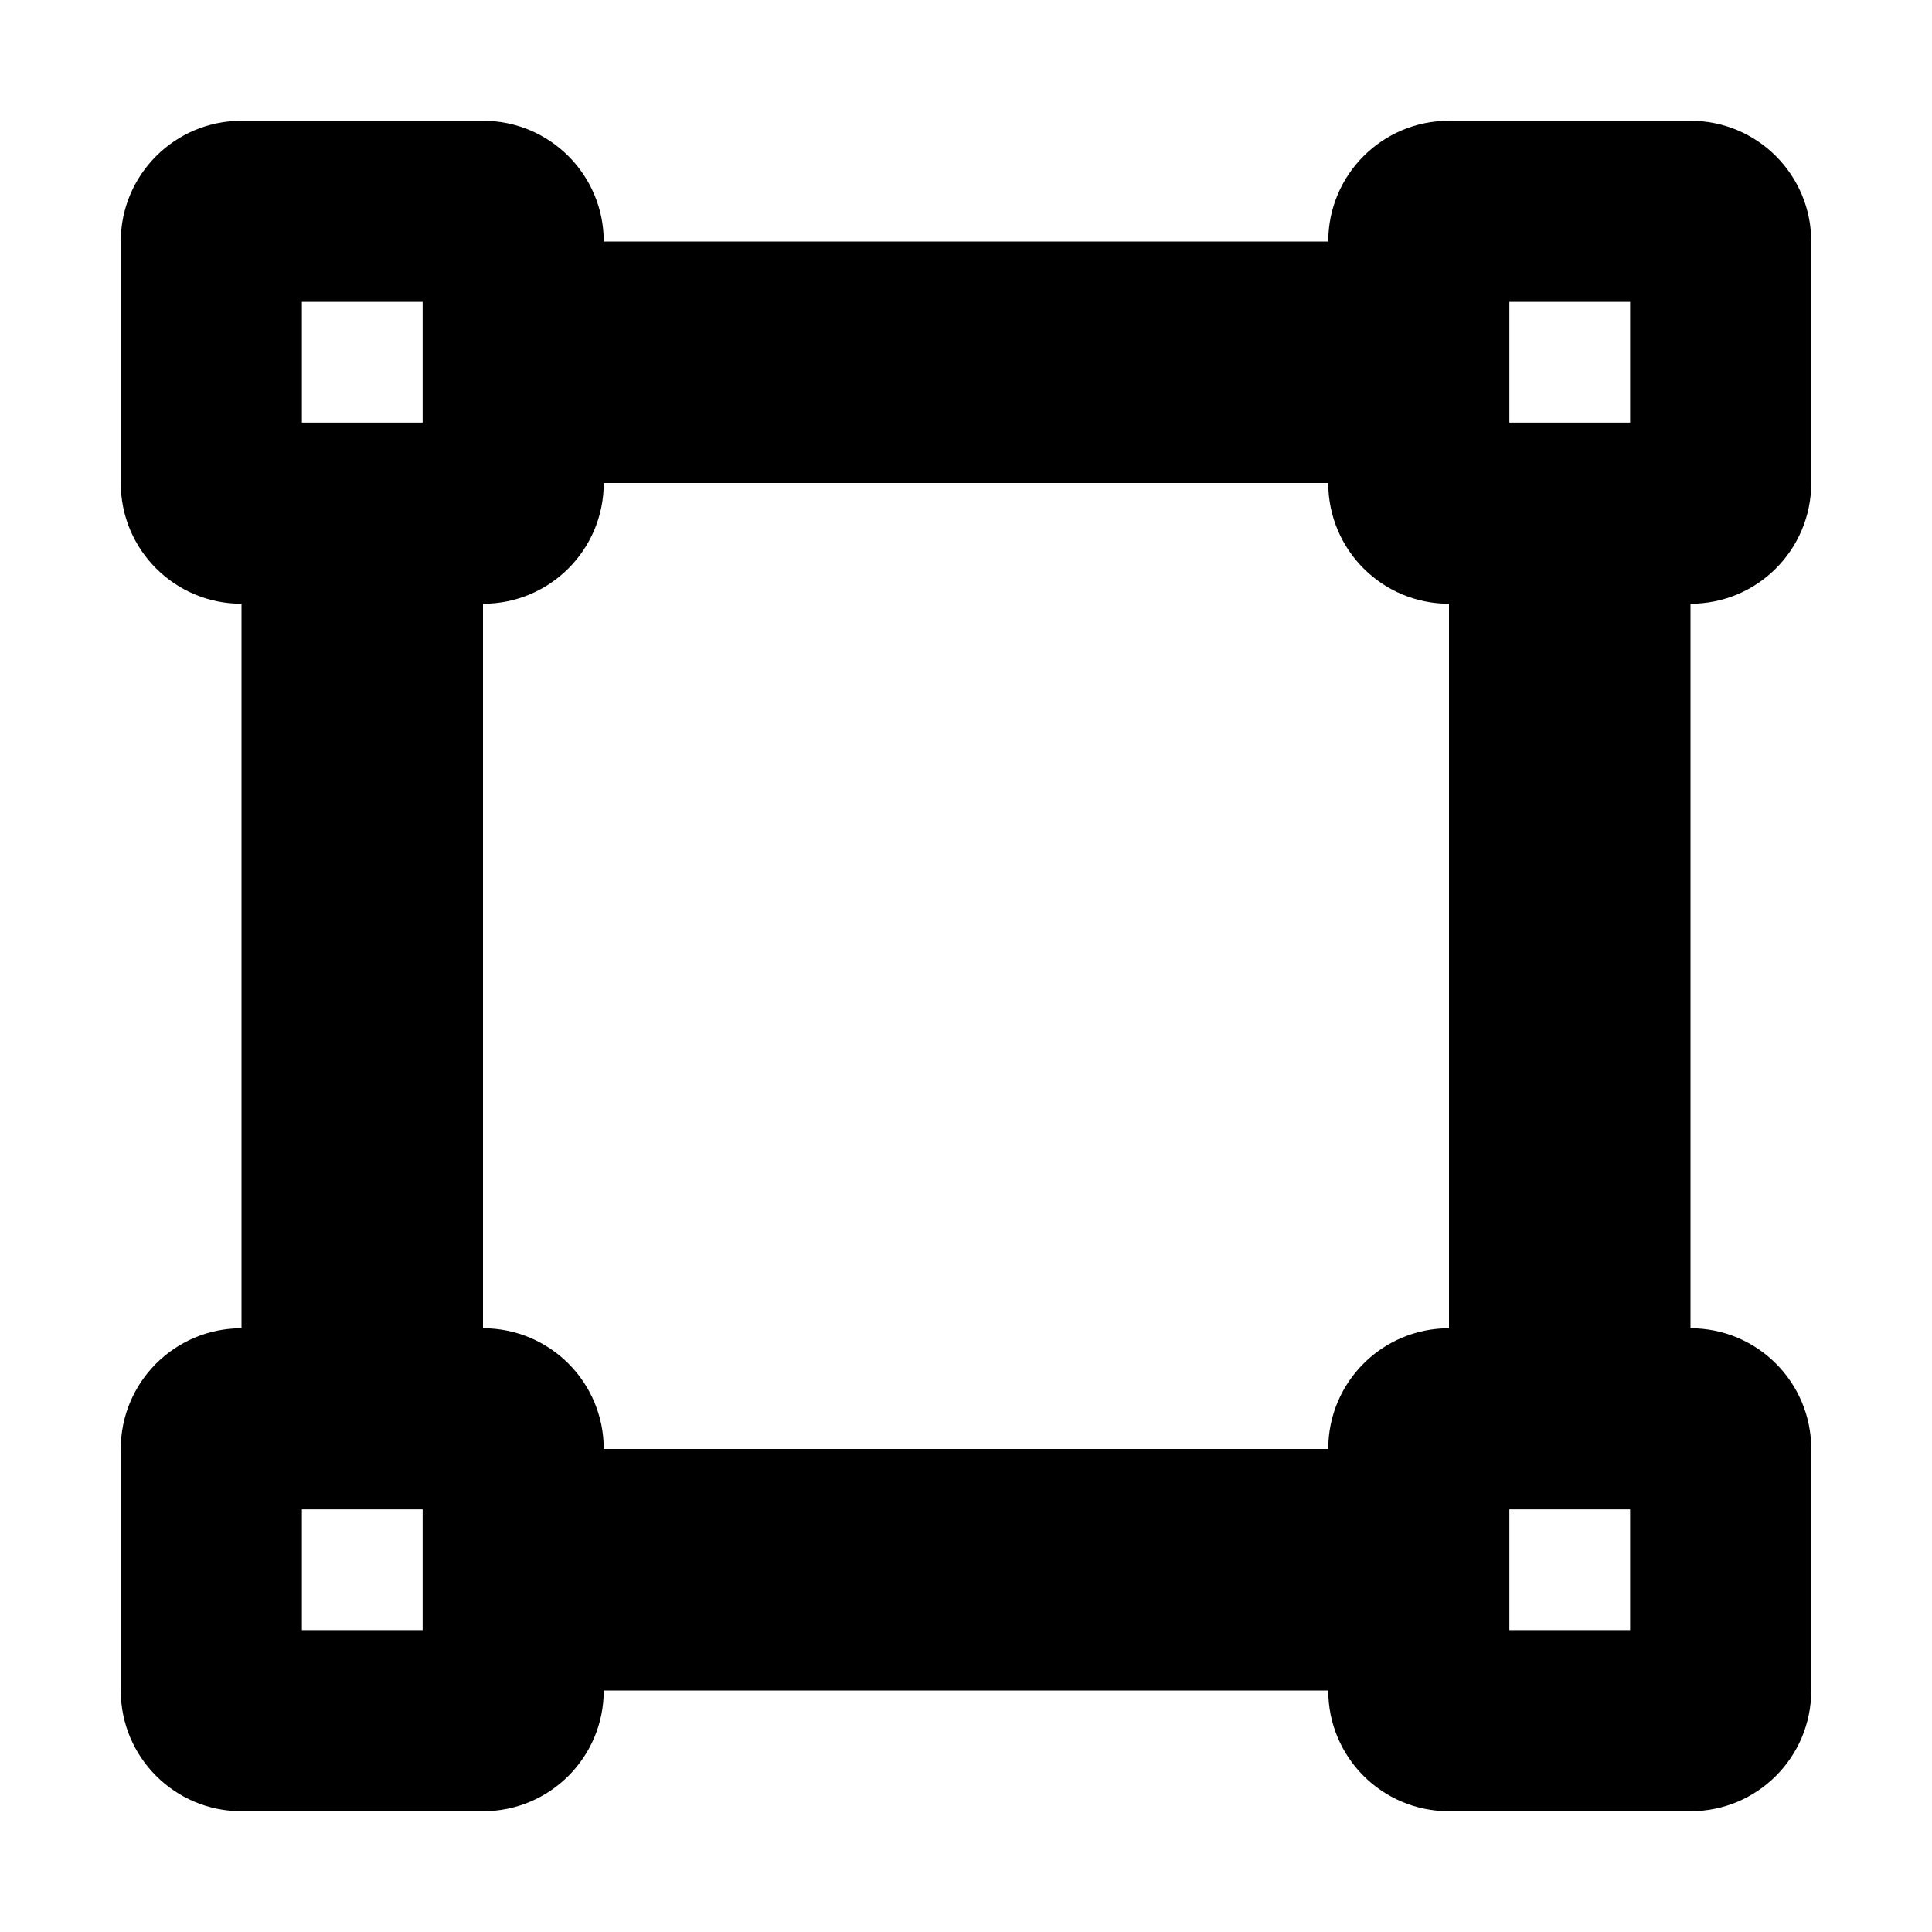 <svg xmlns="http://www.w3.org/2000/svg" viewBox="0 0 448 512" height="1em" width="1em">
  <path d="M416 32c17.7 0 32 14.33 32 32v64c0 17.7-14.3 32-32 32v192c17.7 0 32 14.3 32 32v64c0 17.7-14.3 32-32 32h-64c-17.7 0-32-14.3-32-32H128c0 17.7-14.3 32-32 32H32c-17.67 0-32-14.3-32-32v-64c0-17.7 14.33-32 32-32V160c-17.67 0-32-14.3-32-32V64c0-17.67 14.33-32 32-32h64c17.7 0 32 14.33 32 32h192c0-17.67 14.3-32 32-32h64zm-48 48v32h32V80h-32zM96 160v192c17.7 0 32 14.3 32 32h192c0-17.7 14.3-32 32-32V160c-17.7 0-32-14.3-32-32H128c0 17.7-14.3 32-32 32zM48 400v32h32v-32H48zm352 32v-32h-32v32h32zM80 112V80H48v32h32z"/>
</svg>
